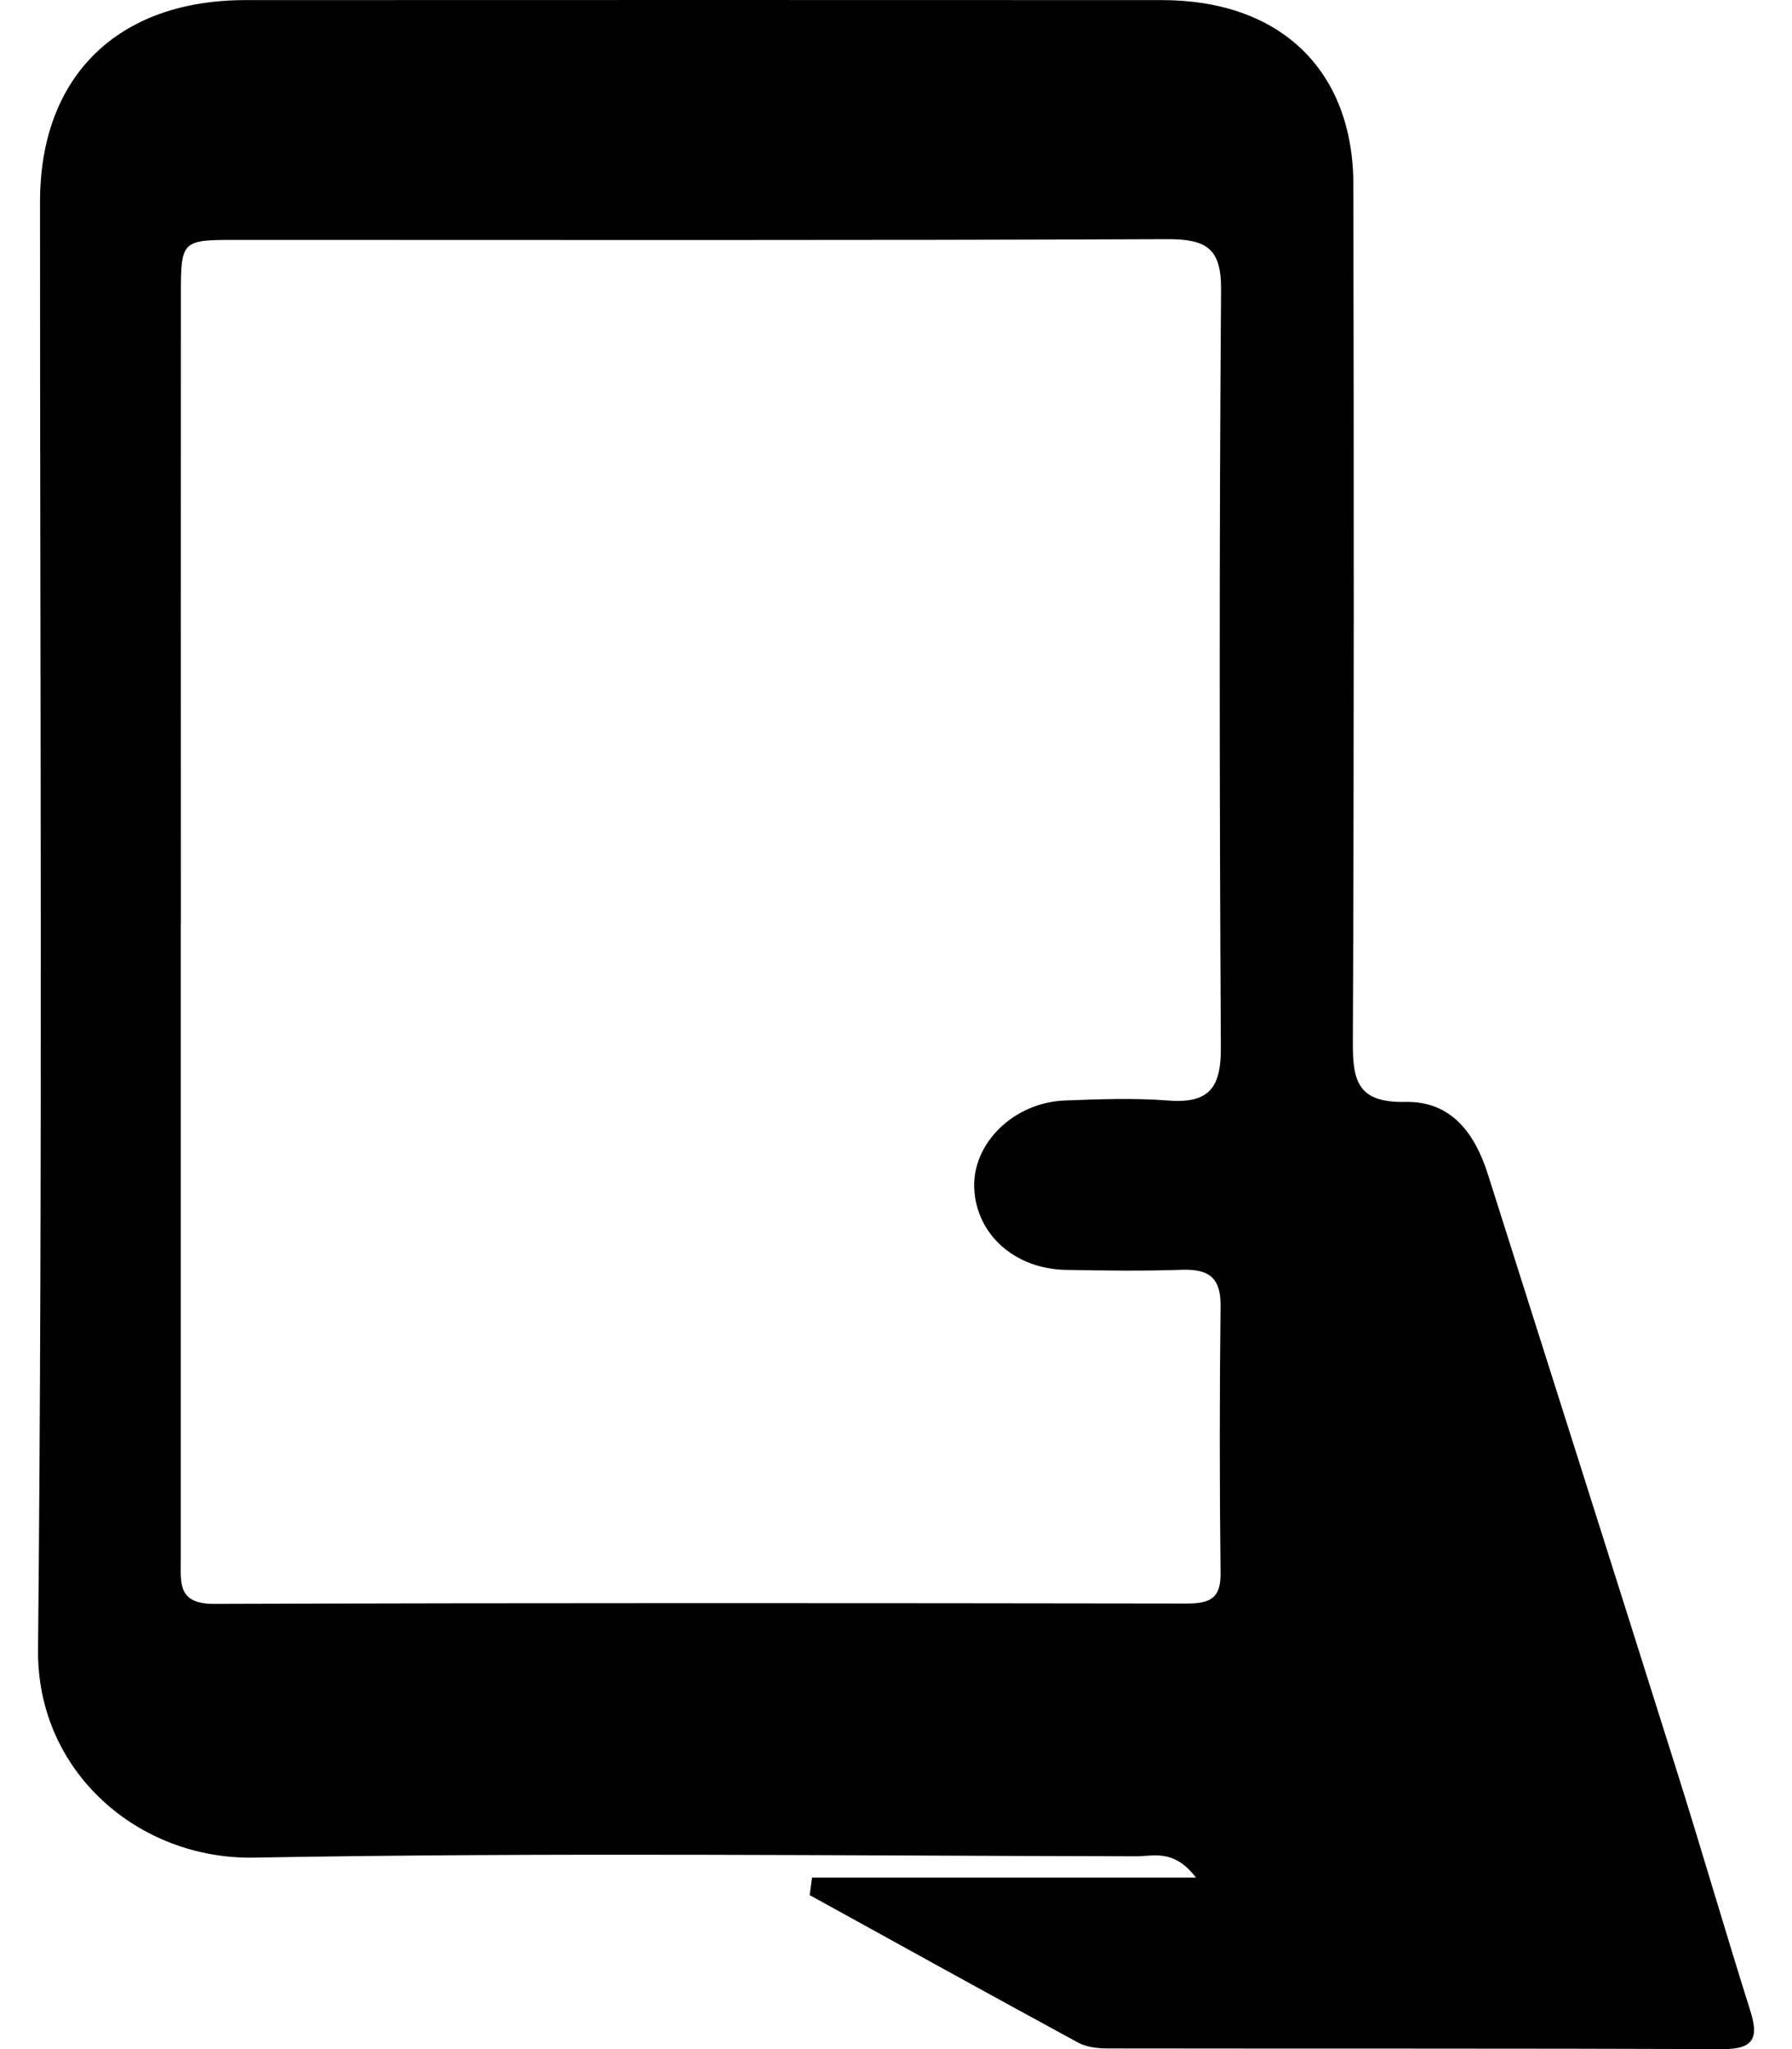 <svg width="35" height="40" viewBox="0 0 35 40" fill="none" xmlns="http://www.w3.org/2000/svg">
<path id="Vector" d="M15.859 36.651H23.358C22.926 36.087 22.529 36.237 22.194 36.236C16.45 36.226 10.705 36.159 4.963 36.262C2.706 36.303 0.72 34.588 0.743 32.208C0.836 22.785 0.78 13.36 0.782 3.936C0.782 1.491 2.297 0.004 4.791 0.002C10.759 0 16.727 -0.001 22.695 0.002C25.004 0.002 26.43 1.368 26.433 3.604C26.442 9.188 26.447 14.772 26.423 20.354C26.42 21.093 26.514 21.529 27.444 21.51C28.359 21.49 28.813 22.142 29.062 22.928C30.291 26.804 31.525 30.68 32.746 34.557C33.239 36.12 33.693 37.692 34.186 39.253C34.347 39.765 34.27 40.003 33.649 40C29.642 39.985 25.636 39.993 21.629 39.987C21.439 39.987 21.224 39.962 21.062 39.876C19.308 38.924 17.563 37.957 15.814 36.994C15.829 36.88 15.844 36.764 15.861 36.649L15.859 36.651ZM3.531 18.048C3.531 22.186 3.531 26.325 3.531 30.464C3.531 30.91 3.471 31.312 4.189 31.309C10.519 31.288 16.85 31.293 23.18 31.302C23.632 31.302 23.844 31.201 23.839 30.717C23.819 28.975 23.819 27.232 23.839 25.49C23.845 24.949 23.617 24.769 23.085 24.787C22.33 24.813 21.574 24.803 20.817 24.789C19.818 24.771 19.07 24.097 19.028 23.2C18.987 22.324 19.794 21.523 20.793 21.483C21.464 21.457 22.142 21.431 22.81 21.483C23.64 21.55 23.849 21.207 23.845 20.444C23.817 15.516 23.812 10.587 23.849 5.659C23.855 4.843 23.563 4.665 22.783 4.669C16.732 4.695 10.682 4.683 4.631 4.683C3.537 4.683 3.533 4.687 3.533 5.788C3.531 9.873 3.533 13.956 3.533 18.041L3.531 18.048Z" fill="black"/>
</svg>
